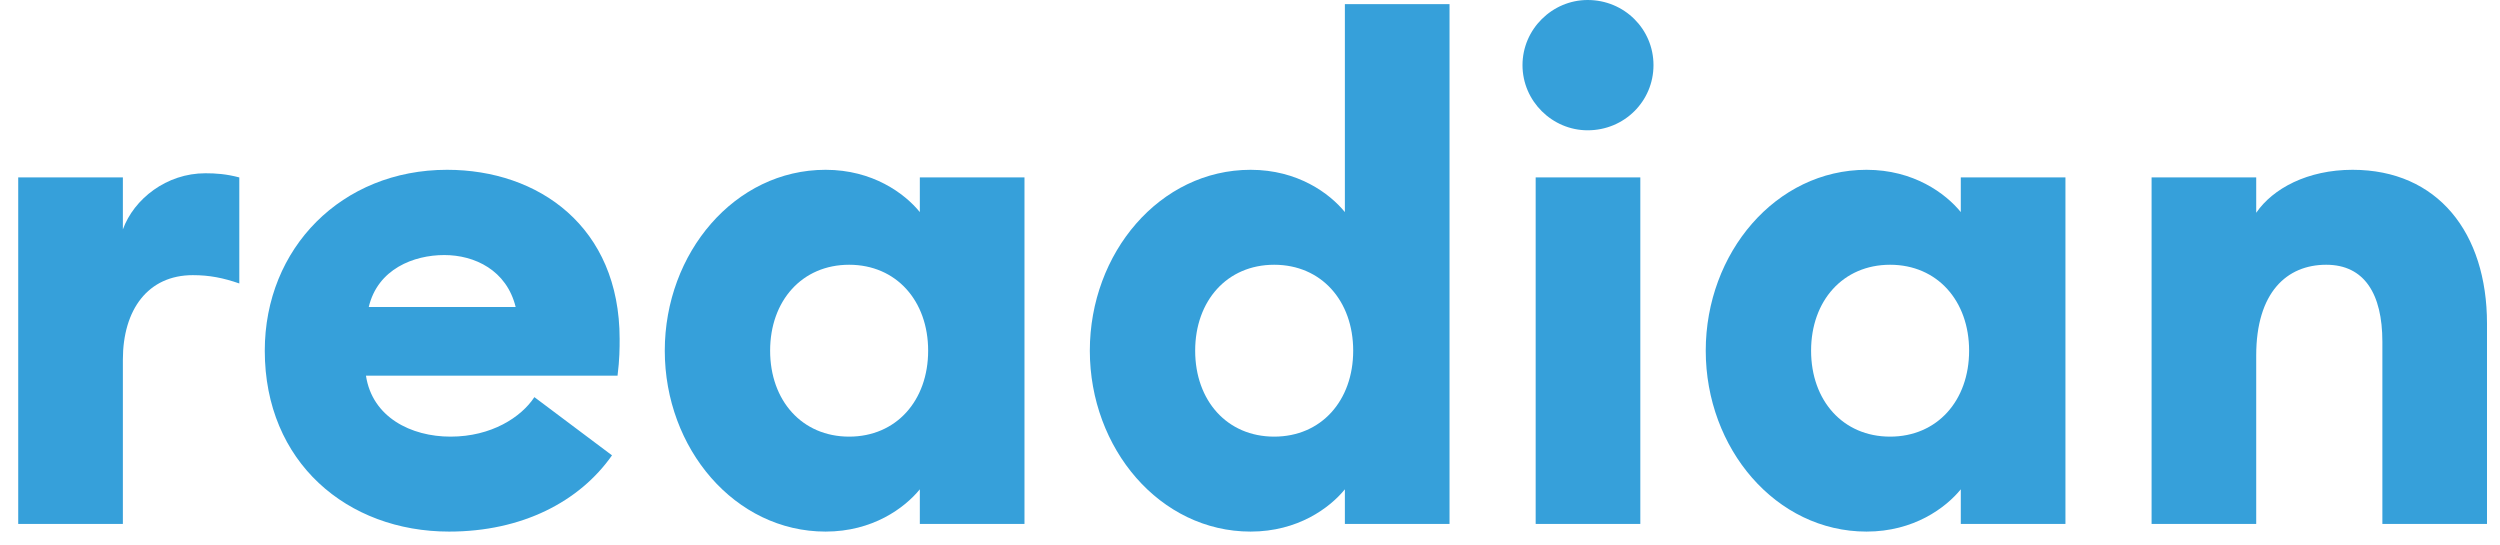 <svg width="101" height="22" viewBox="0 0 101 22" fill="none" xmlns="http://www.w3.org/2000/svg">
<path d="M0.736 21.168H4.964V14.532C4.964 12.516 5.972 11.116 7.792 11.116C8.464 11.116 9.024 11.228 9.668 11.452V7.168C9.136 7.028 8.716 7 8.296 7C6.728 7 5.412 8.036 4.964 9.268V7.168H0.736V21.168Z" fill="#36A0DA"/>
<path d="M18.145 21.476C21.085 21.476 23.409 20.272 24.725 18.396L21.589 16.044C21.057 16.856 19.853 17.64 18.201 17.64C16.605 17.64 15.037 16.856 14.785 15.176H24.949C25.033 14.504 25.033 14.056 25.033 13.692C25.033 9.156 21.757 6.86 18.061 6.86C13.805 6.86 10.697 10.024 10.697 14.168C10.697 18.676 14.029 21.476 18.145 21.476ZM14.897 12.404C15.261 10.864 16.717 10.304 17.949 10.304C19.181 10.304 20.469 10.92 20.833 12.404H14.897Z" fill="#36A0DA"/>
<path d="M33.353 21.476C35.257 21.476 36.545 20.524 37.161 19.768V21.168H41.389V7.168H37.161V8.568C36.545 7.812 35.257 6.86 33.353 6.86C29.685 6.86 26.857 10.22 26.857 14.168C26.857 18.116 29.685 21.476 33.353 21.476ZM34.305 17.64C32.401 17.64 31.113 16.184 31.113 14.168C31.113 12.152 32.401 10.696 34.305 10.696C36.209 10.696 37.497 12.152 37.497 14.168C37.497 16.184 36.209 17.64 34.305 17.64Z" fill="#36A0DA"/>
<path d="M50.525 21.476C52.429 21.476 53.717 20.524 54.333 19.768V21.168H58.561V0.168H54.333V8.568C53.717 7.812 52.429 6.86 50.525 6.86C46.857 6.86 44.029 10.22 44.029 14.168C44.029 18.116 46.857 21.476 50.525 21.476ZM51.477 17.64C49.573 17.64 48.285 16.184 48.285 14.168C48.285 12.152 49.573 10.696 51.477 10.696C53.381 10.696 54.669 12.152 54.669 14.168C54.669 16.184 53.381 17.64 51.477 17.64Z" fill="#36A0DA"/>
<path d="M64.141 5.264C65.625 5.264 66.801 4.088 66.801 2.632C66.801 1.176 65.625 0 64.141 0C62.713 0 61.509 1.176 61.509 2.632C61.509 4.088 62.713 5.264 64.141 5.264ZM62.041 21.168H66.269V7.168H62.041V21.168Z" fill="#36A0DA"/>
<path d="M75.408 21.476C77.312 21.476 78.6 20.524 79.216 19.768V21.168H83.444V7.168H79.216V8.568C78.6 7.812 77.312 6.86 75.408 6.86C71.74 6.86 68.912 10.22 68.912 14.168C68.912 18.116 71.74 21.476 75.408 21.476ZM76.36 17.64C74.456 17.64 73.168 16.184 73.168 14.168C73.168 12.152 74.456 10.696 76.36 10.696C78.264 10.696 79.552 12.152 79.552 14.168C79.552 16.184 78.264 17.64 76.36 17.64Z" fill="#36A0DA"/>
<path d="M86.924 21.168H91.151V14.364C91.151 11.816 92.383 10.696 93.98 10.696C95.519 10.696 96.248 11.872 96.248 13.804V21.168H100.475V13.076C100.475 9.408 98.487 6.86 95.043 6.86C93.224 6.86 91.823 7.616 91.151 8.596V7.168H86.924V21.168Z" fill="#36A0DA"/>
</svg>
